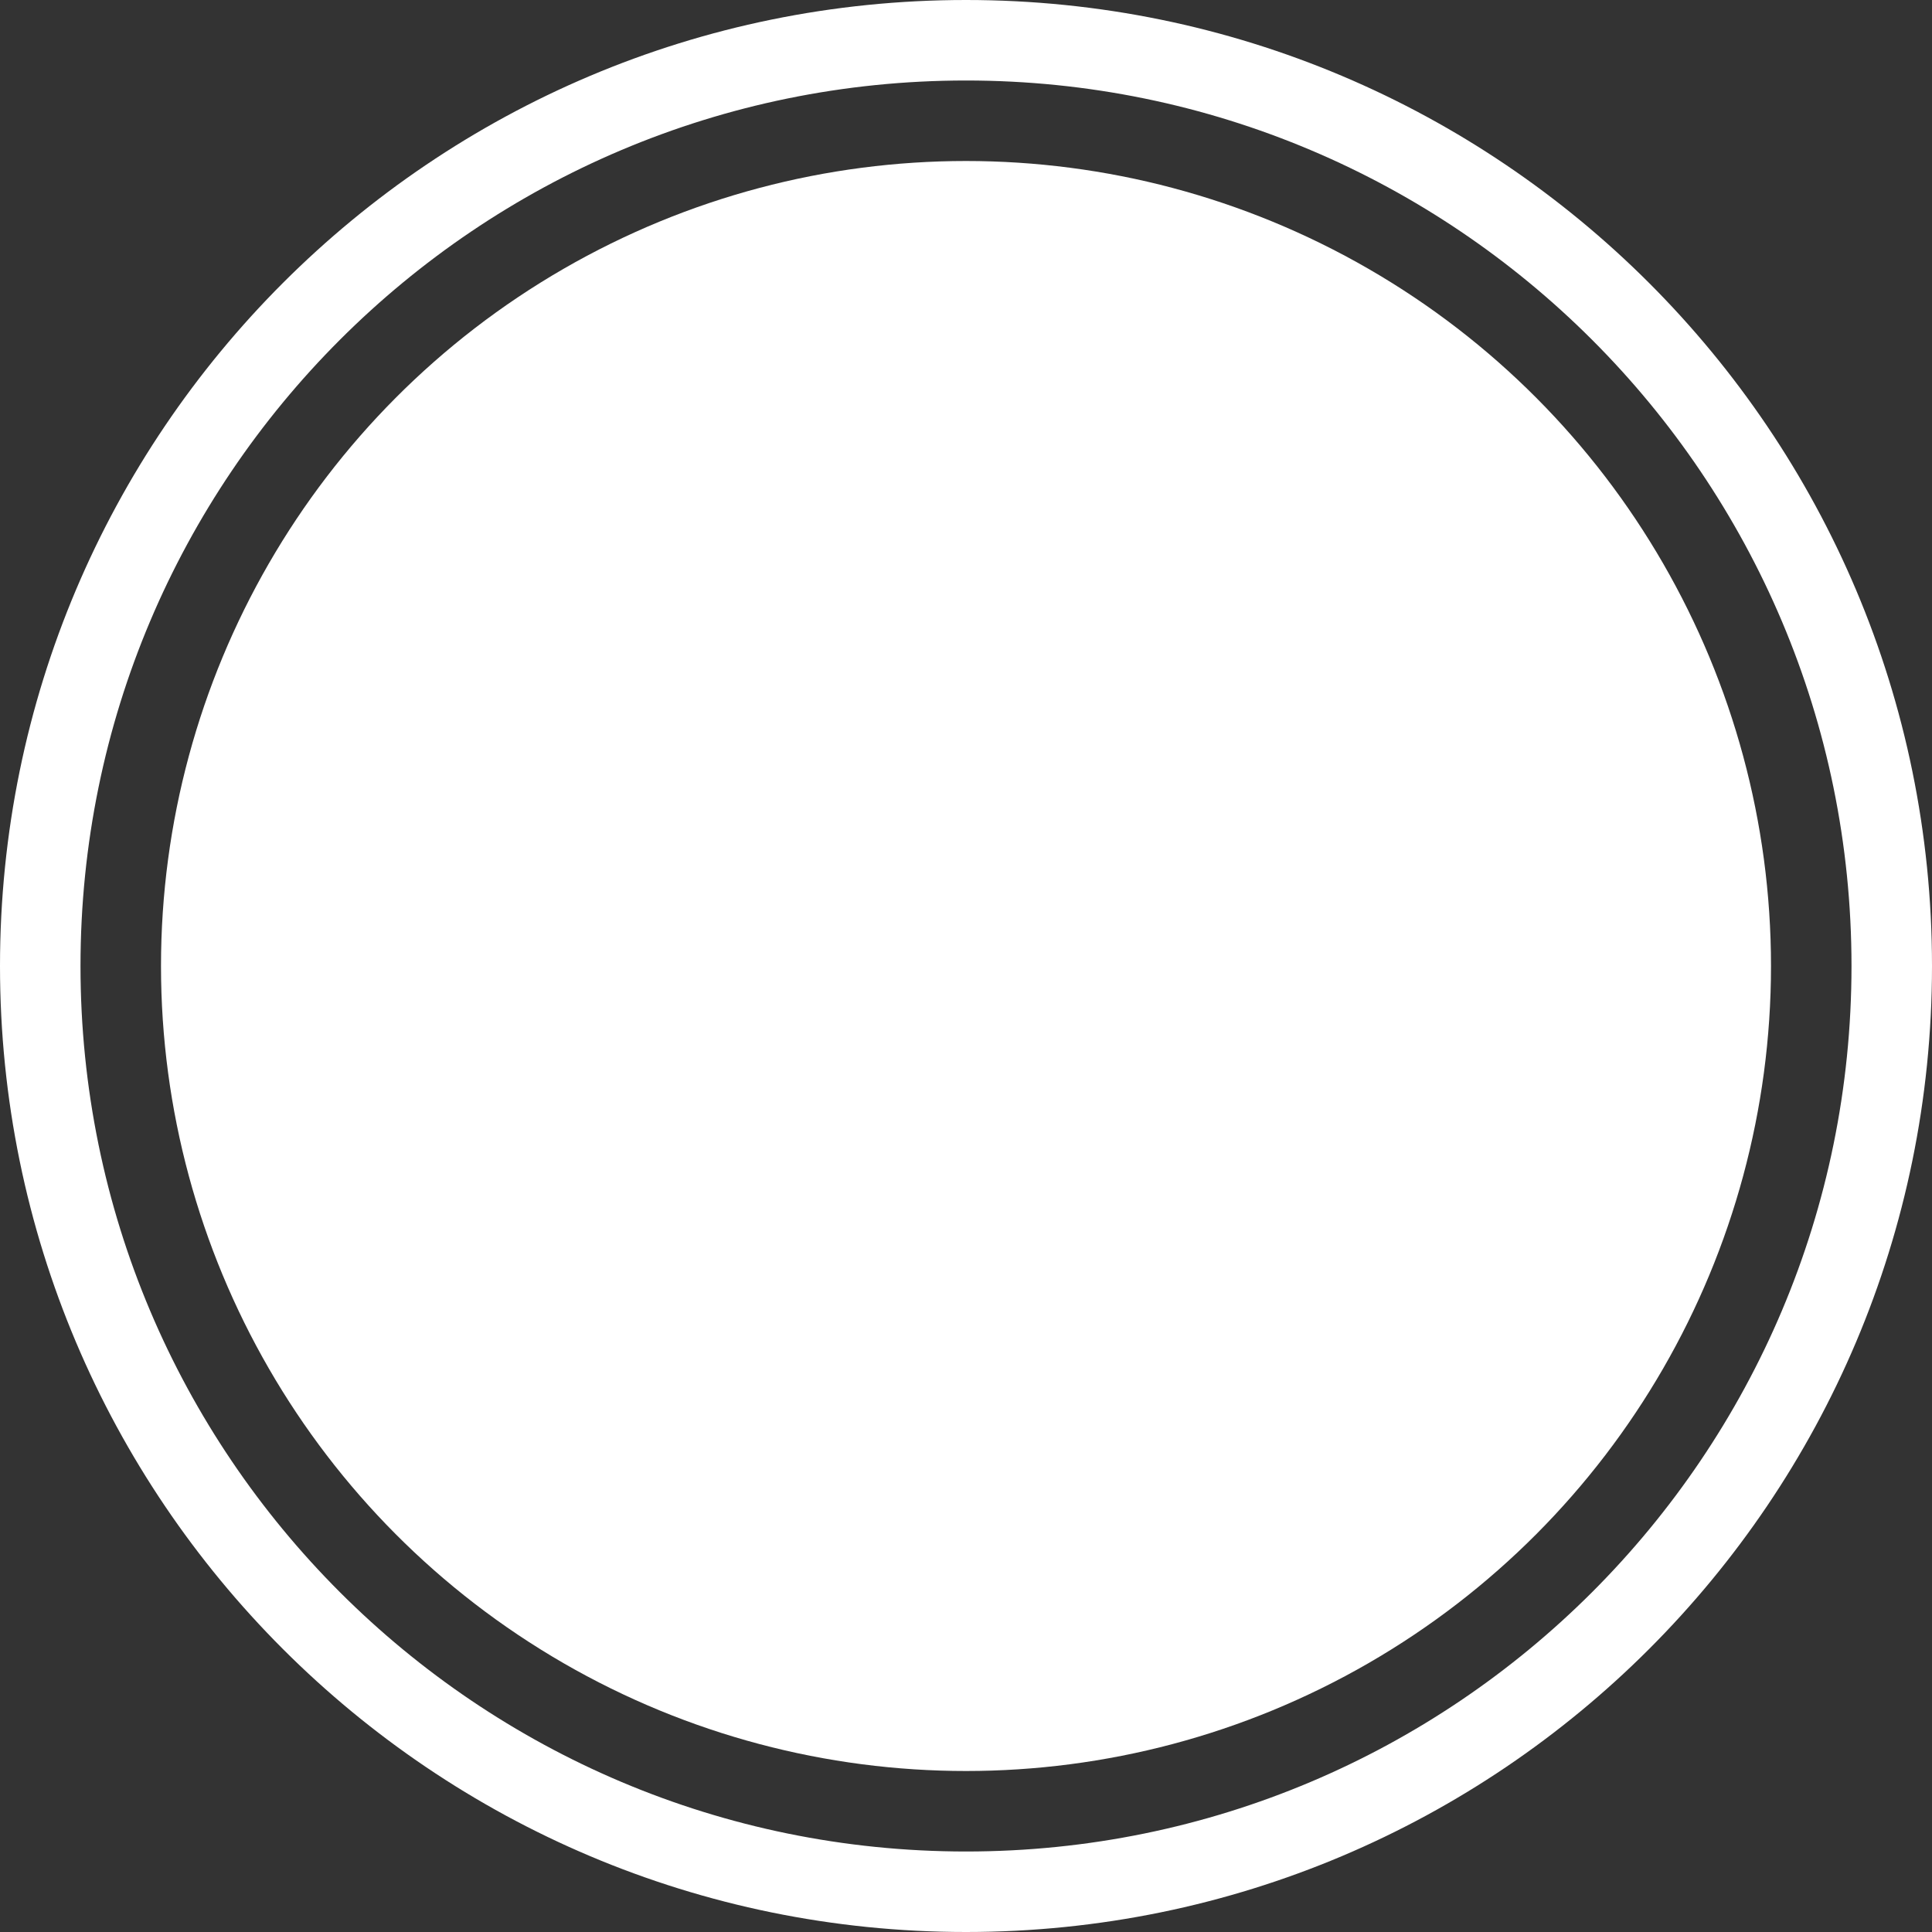 <svg width="72" height="72" viewBox="0 0 72 72" fill="none" xmlns="http://www.w3.org/2000/svg">
<rect x="0" y="0" width="72" height="72" fill="#333333" stroke="none"/>
<g id="Group 1">
<g id="Group 2">
<path id="Subtract" fill-rule="evenodd" clip-rule="evenodd" d="M36 72C55.882 72 72 55.882 72 36C72 16.118 55.882 0 36 0C16.118 0 0 16.118 0 36C0 55.882 16.118 72 36 72ZM36 69C54.225 69 69 54.225 69 36C69 17.775 54.225 3 36 3C17.775 3 3 17.775 3 36C3 54.225 17.775 69 36 69Z" fill="white"/>
<circle id="Ellipse 3" cx="36" cy="36" r="30" fill="white"/>
</g>
</g>
</svg>

